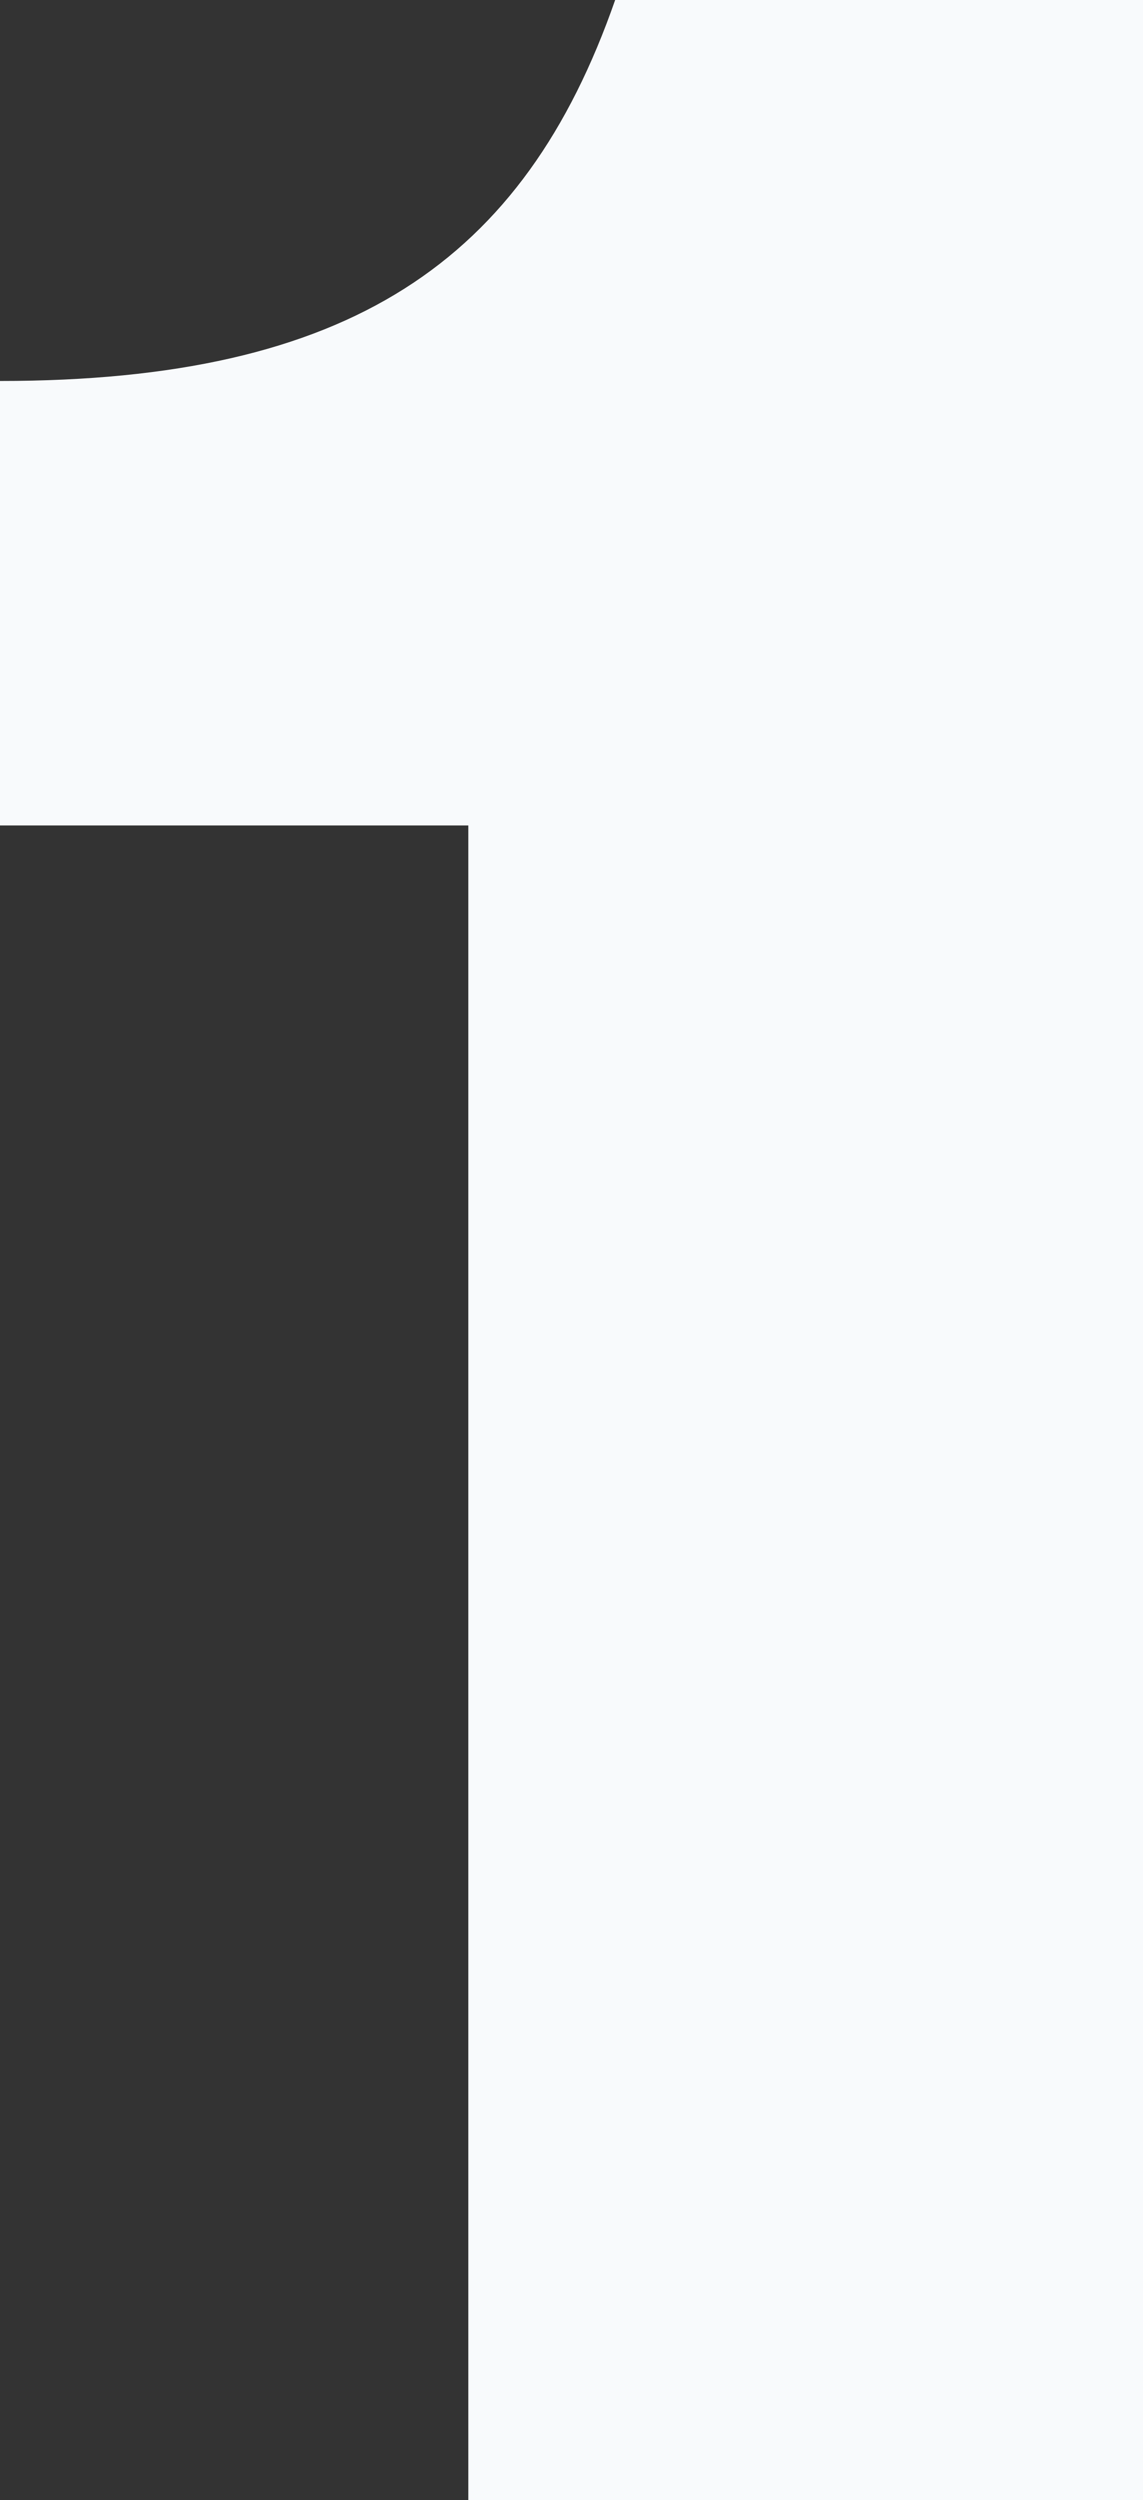 <?xml version="1.0" encoding="UTF-8"?>
<svg width="183px" height="400px" viewBox="0 0 183 400" version="1.1" xmlns="http://www.w3.org/2000/svg" xmlns:xlink="http://www.w3.org/1999/xlink">
    <rect x="0" y="0" width="183" height="400" fill="#333333" stroke="none"/>
    <g id="Page-1" stroke="none" stroke-width="1" fill="none" fill-rule="evenodd">
        <g id="Group-65" transform="translate(-428, -2785)" fill="#F8FAFC">
            <g id="Group-23">
                <g id="Group-44" transform="translate(0, 1430)">
                    <g id="Group-75" transform="translate(118, 1270)">
                        <g id="1" transform="translate(310, 0)">
                            <g transform="translate(0, 85)" id="Group-50">
                                <g>
                                    <path d="M0,132.063 L74.979,132.063 L74.979,400 L183,400 L183,0 L98.49,0 C83.875,41.905 55.917,60.952 0,60.952 L0,132.063 Z" id="1"></path>
                                </g>
                            </g>
                        </g>
                    </g>
                </g>
            </g>
        </g>
    </g>
</svg>